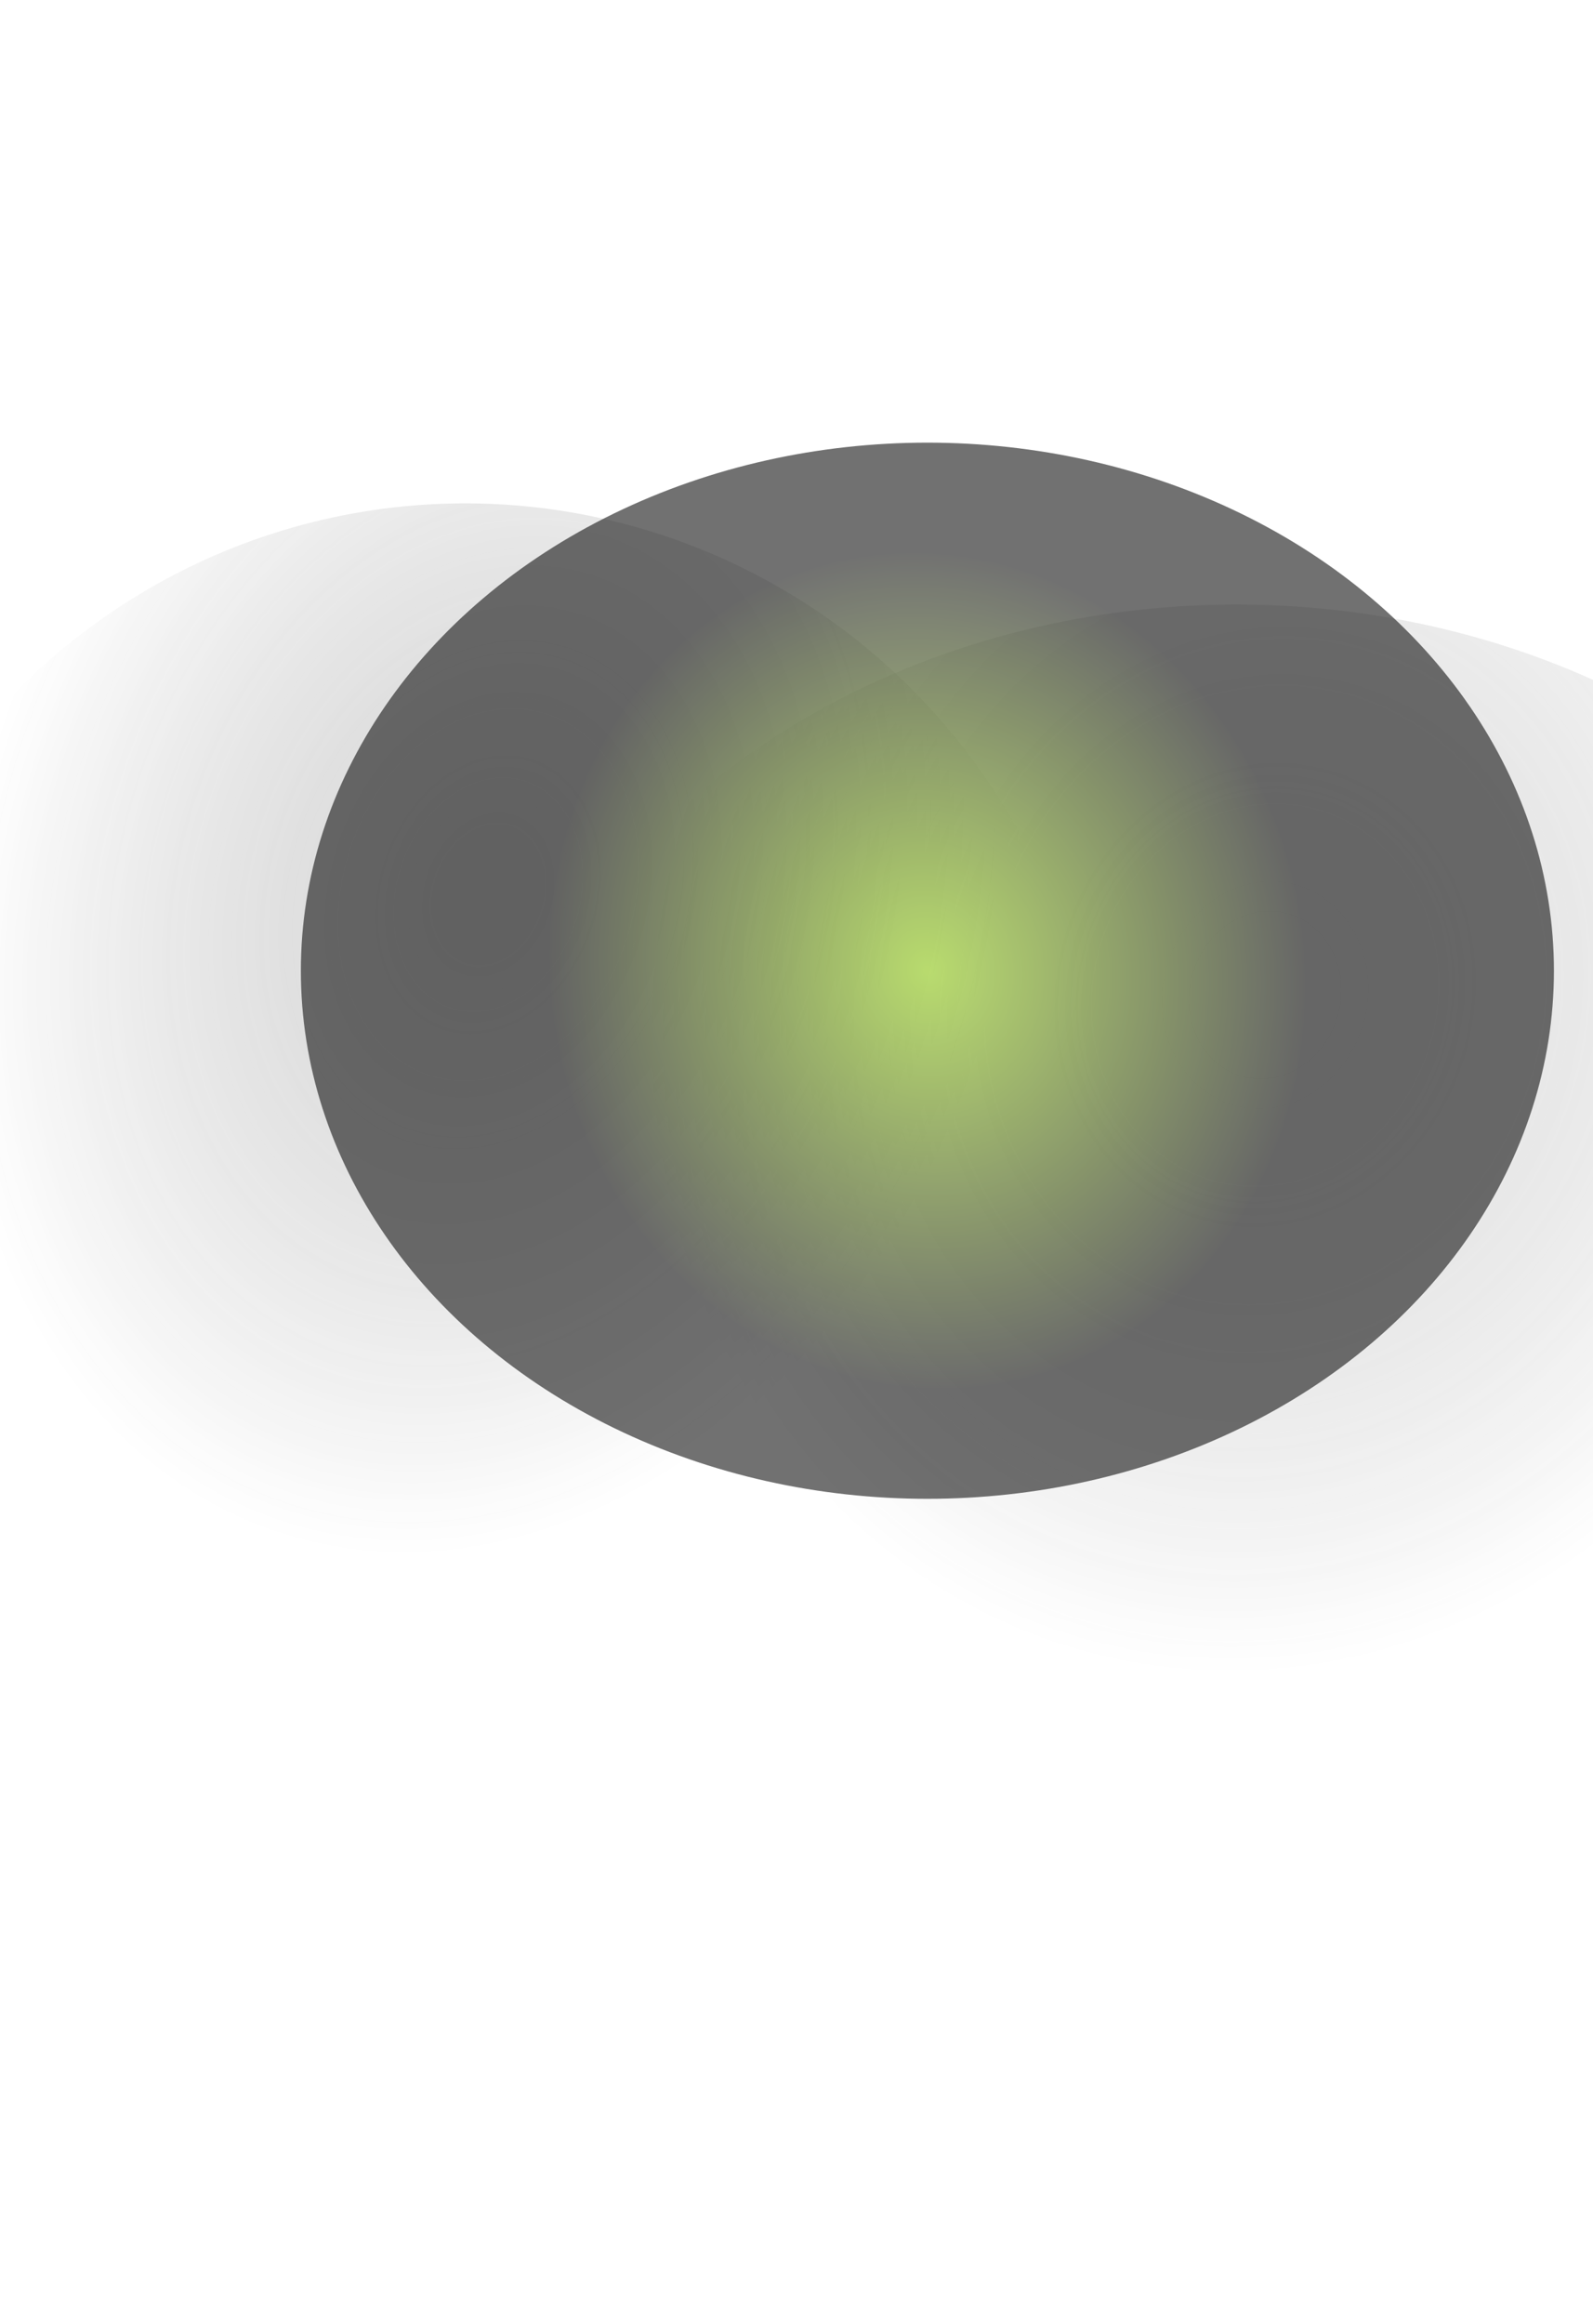 <svg width="360" height="525" viewBox="0 0 360 525" fill="none" xmlns="http://www.w3.org/2000/svg">
<g opacity="0.6" filter="url(#filter0_f_2774_41034)">
<ellipse cx="279.396" cy="280.788" rx="171.087" ry="144.211" fill="url(#paint0_radial_2774_41034)"/>
</g>
<g opacity="0.6" filter="url(#filter1_f_2774_41034)">
<ellipse cx="105.119" cy="257.928" rx="143.119" ry="144.211" fill="url(#paint1_radial_2774_41034)"/>
</g>
<g opacity="0.6" filter="url(#filter2_f_2774_41034)">
<ellipse cx="209.58" cy="219.302" rx="141.589" ry="119.302" fill="url(#paint2_radial_2774_41034)"/>
</g>
<defs>
<filter id="filter0_f_2774_41034" x="8.309" y="36.576" width="542.174" height="488.424" filterUnits="userSpaceOnUse" color-interpolation-filters="sRGB">
<feFlood flood-opacity="0" result="BackgroundImageFix"/>
<feBlend mode="normal" in="SourceGraphic" in2="BackgroundImageFix" result="shape"/>
<feGaussianBlur stdDeviation="50" result="effect1_foregroundBlur_2774_41034"/>
</filter>
<filter id="filter1_f_2774_41034" x="-138" y="13.717" width="486.238" height="488.424" filterUnits="userSpaceOnUse" color-interpolation-filters="sRGB">
<feFlood flood-opacity="0" result="BackgroundImageFix"/>
<feBlend mode="normal" in="SourceGraphic" in2="BackgroundImageFix" result="shape"/>
<feGaussianBlur stdDeviation="50" result="effect1_foregroundBlur_2774_41034"/>
</filter>
<filter id="filter2_f_2774_41034" x="-32.01" y="0" width="483.18" height="438.604" filterUnits="userSpaceOnUse" color-interpolation-filters="sRGB">
<feFlood flood-opacity="0" result="BackgroundImageFix"/>
<feBlend mode="normal" in="SourceGraphic" in2="BackgroundImageFix" result="shape"/>
<feGaussianBlur stdDeviation="50" result="effect1_foregroundBlur_2774_41034"/>
</filter>
<radialGradient id="paint0_radial_2774_41034" cx="0" cy="0" r="1" gradientUnits="userSpaceOnUse" gradientTransform="translate(285.732 225.07) rotate(15.319) scale(137.29 153.866)">
<stop stop-color="#9B9B9B" stop-opacity="0.45"/>
<stop offset="1" stop-color="#121212" stop-opacity="0"/>
</radialGradient>
<radialGradient id="paint1_radial_2774_41034" cx="0" cy="0" r="1" gradientUnits="userSpaceOnUse" gradientTransform="translate(110.42 202.21) rotate(18.131) scale(116.554 151.613)">
<stop stop-color="#676767" stop-opacity="0.45"/>
<stop offset="1" stop-color="#121212" stop-opacity="0"/>
</radialGradient>
<radialGradient id="paint2_radial_2774_41034" cx="0" cy="0" r="1" gradientUnits="userSpaceOnUse" gradientTransform="translate(209.58 219.302) rotate(-9.718) scale(85.096 95.336)">
<stop stop-color="#9DD721"/>
<stop offset="1" stop-color="#131313"/>
</radialGradient>
</defs>
</svg>
